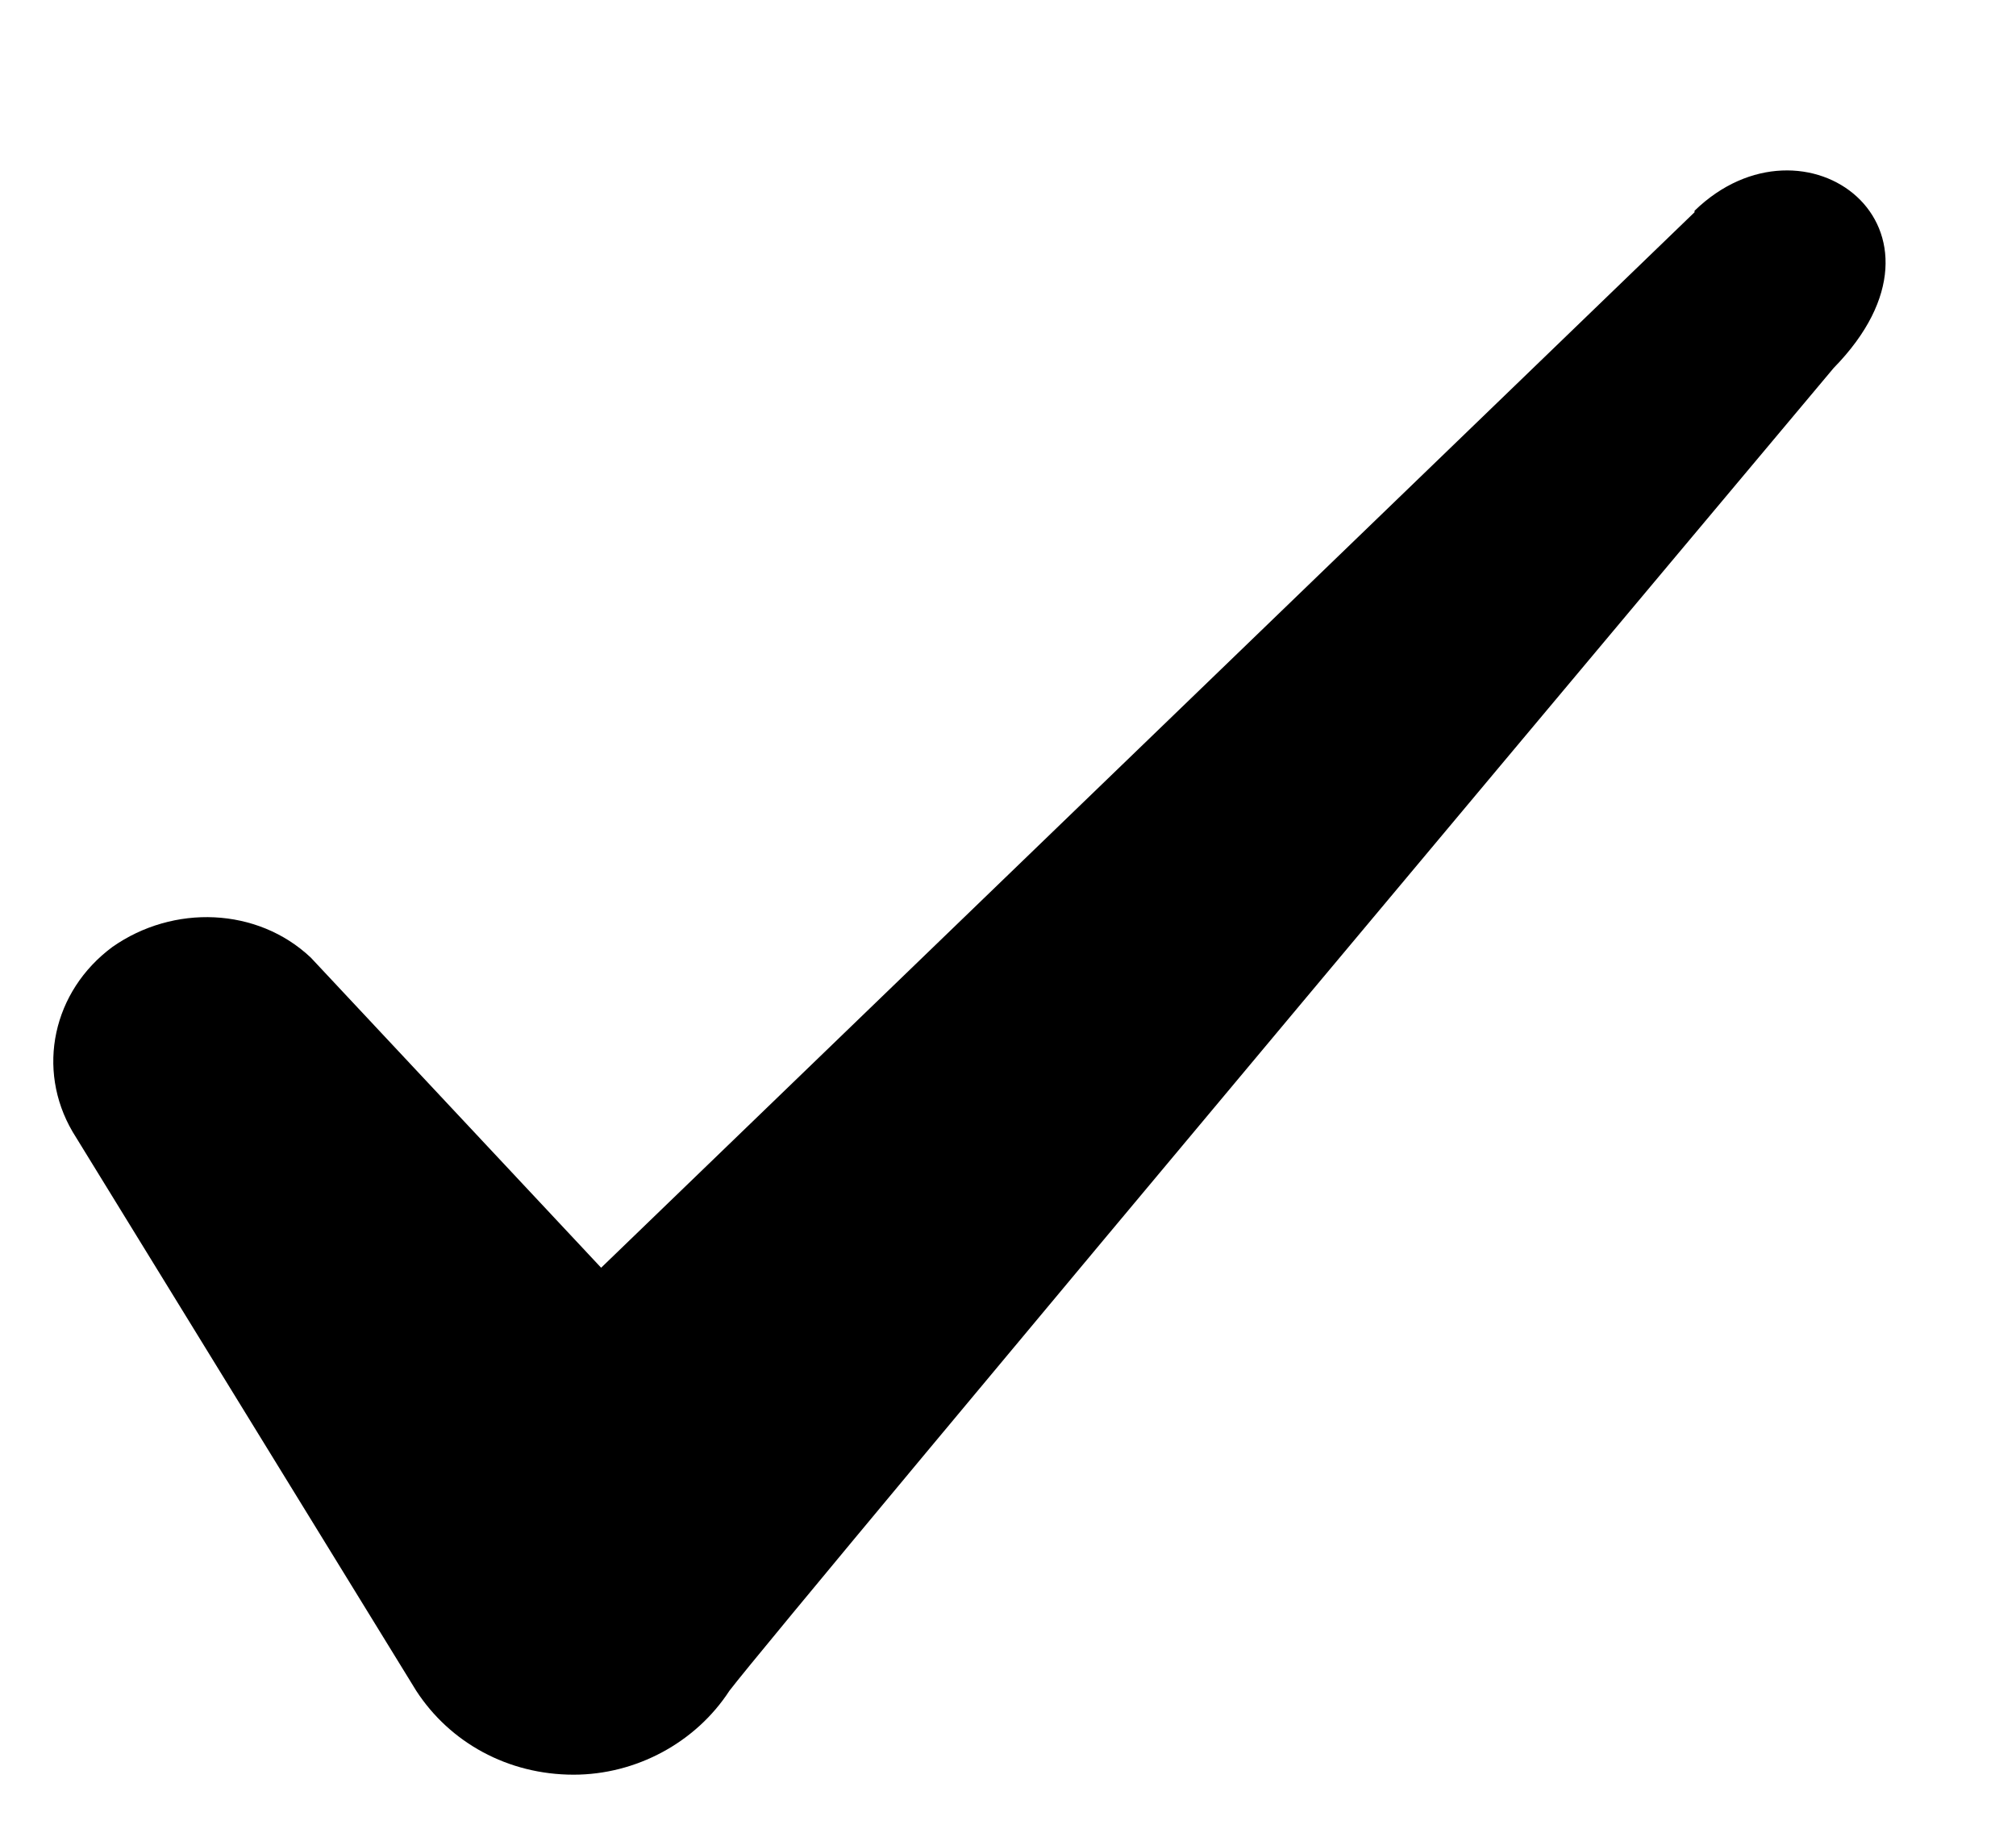 <svg width="11" height="10" viewBox="0 0 11 10" fill="none" xmlns="http://www.w3.org/2000/svg">
<path fill-rule="evenodd" clip-rule="evenodd" d="M9.246 1.158L3.28 6.917L1.696 5.225C1.405 4.95 0.946 4.933 0.613 5.167C0.288 5.408 0.196 5.833 0.396 6.175L2.271 9.225C2.455 9.508 2.771 9.683 3.13 9.683C3.471 9.683 3.796 9.508 3.98 9.225C4.28 8.833 10.005 2.008 10.005 2.008C10.755 1.242 9.846 0.567 9.246 1.15V1.158Z" fill="#ECF0F7" style="fill:#ECF0F7;fill:color(display-p3 0.925 0.941 0.969);fill-opacity:1;"/>
</svg>
